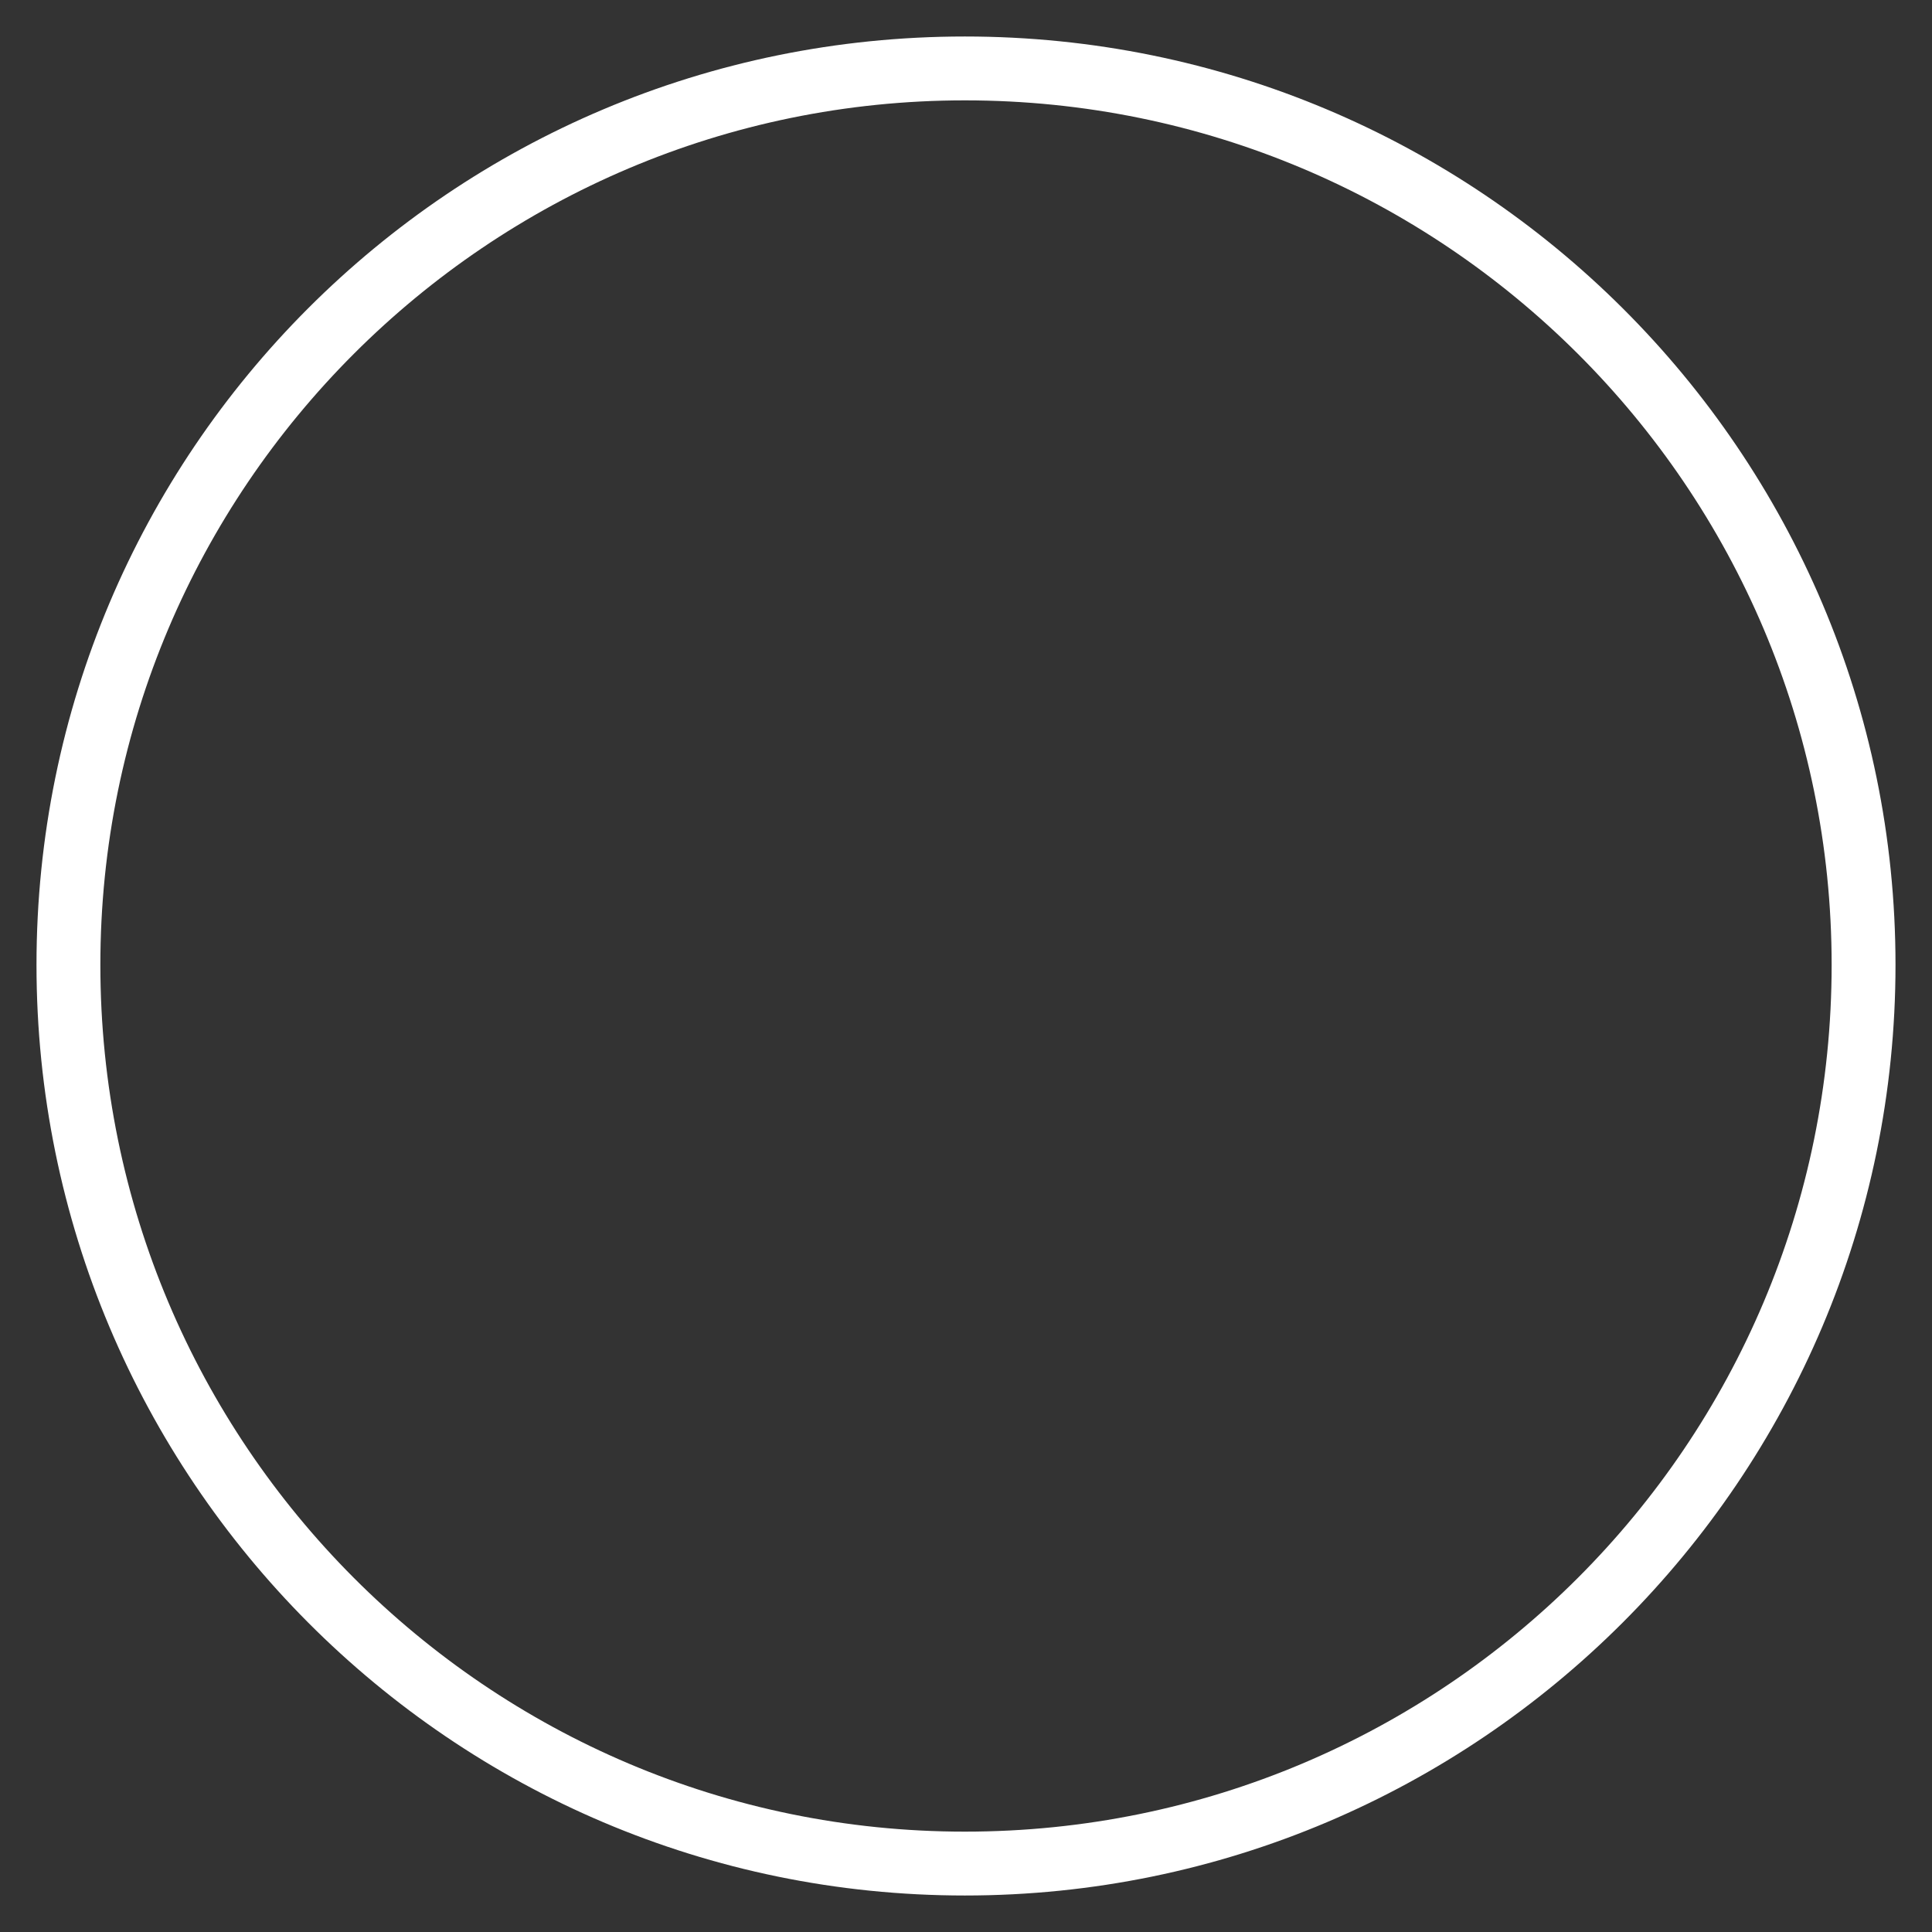 <svg height='100px' width='100px'  fill="#FFFFFF" xmlns="http://www.w3.org/2000/svg" xmlns:xlink="http://www.w3.org/1999/xlink" xml:space="preserve" version="1.1" style="shape-rendering:geometricPrecision;text-rendering:geometricPrecision;image-rendering:optimizeQuality;" viewBox="0 0 847 847" x="0px" y="0px" fill-rule="evenodd" clip-rule="evenodd"><rect x="0" y="0" width="847" height="847" fill="#333333" stroke="none"/><defs><style type="text/css">
   
    .fil0 {fill:#FFFFFF}
   
  </style></defs><g><path class="fil0" d="M423 16c225,0 408,182 408,407 0,225 -183,408 -408,408 -225,0 -407,-183 -407,-408 0,-225 182,-407 407,-407zm0 28c-209,0 -379,170 -379,379 0,210 170,380 379,380 210,0 380,-170 380,-380 0,-209 -170,-379 -380,-379z"></path></g></svg>